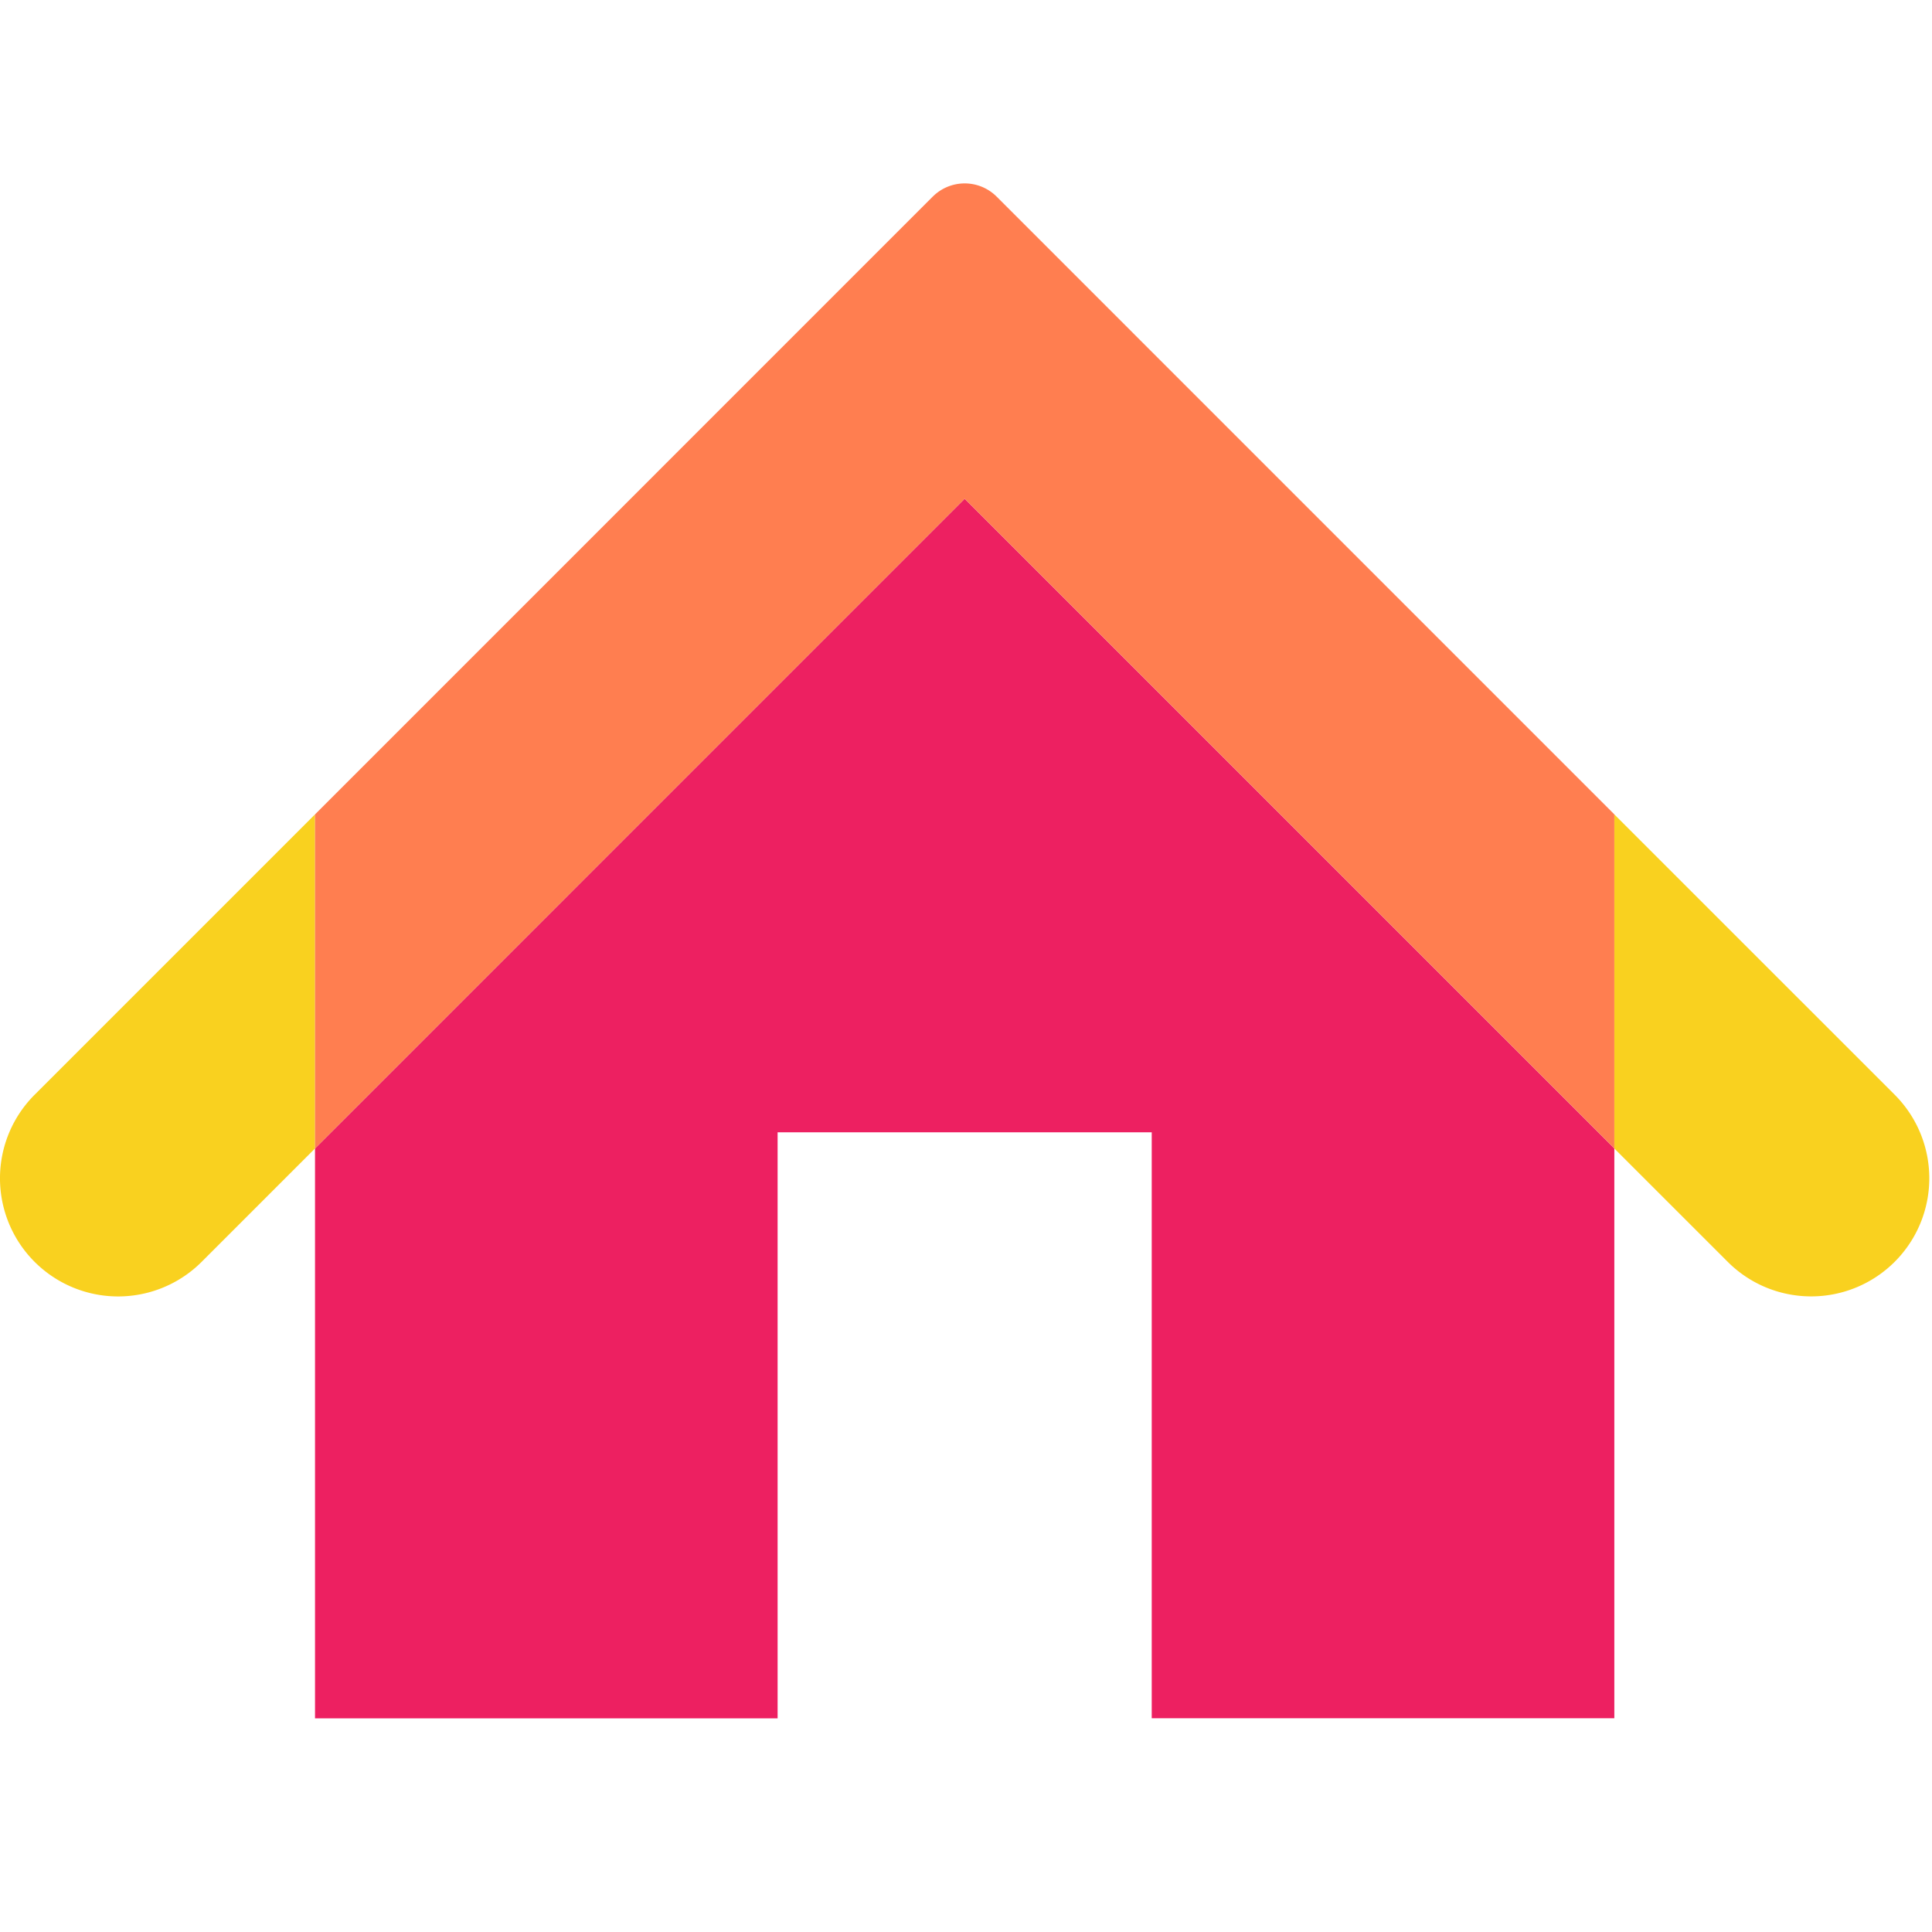 <svg t="1595753275947" class="icon" viewBox="0 0 1264 1024" version="1.1" xmlns="http://www.w3.org/2000/svg" p-id="1314" width="200" height="200"><path d="M206.095 631.356v372.856h302.652V620.815h244.766v383.337h302.652V631.356L631.115 206.306z" fill="#ED2061" p-id="1315"></path><path d="M1239.612 596.239l-183.447-183.416v218.564l74.18 74.15c15.059 15.059 34.846 22.618 54.633 22.618a77.282 77.282 0 0 0 54.633-131.915M22.648 596.239a77.282 77.282 0 0 0 109.267 109.327l74.18-74.18v-218.594L22.648 596.239z" fill="#F9D11F" p-id="1316"></path><path d="M610.214 8.644L206.095 412.823v218.534L631.115 206.306l425.05 425.05v-218.564L652.047 8.644a29.576 29.576 0 0 0-41.803 0" fill="#FF7E50" p-id="1317"></path></svg>